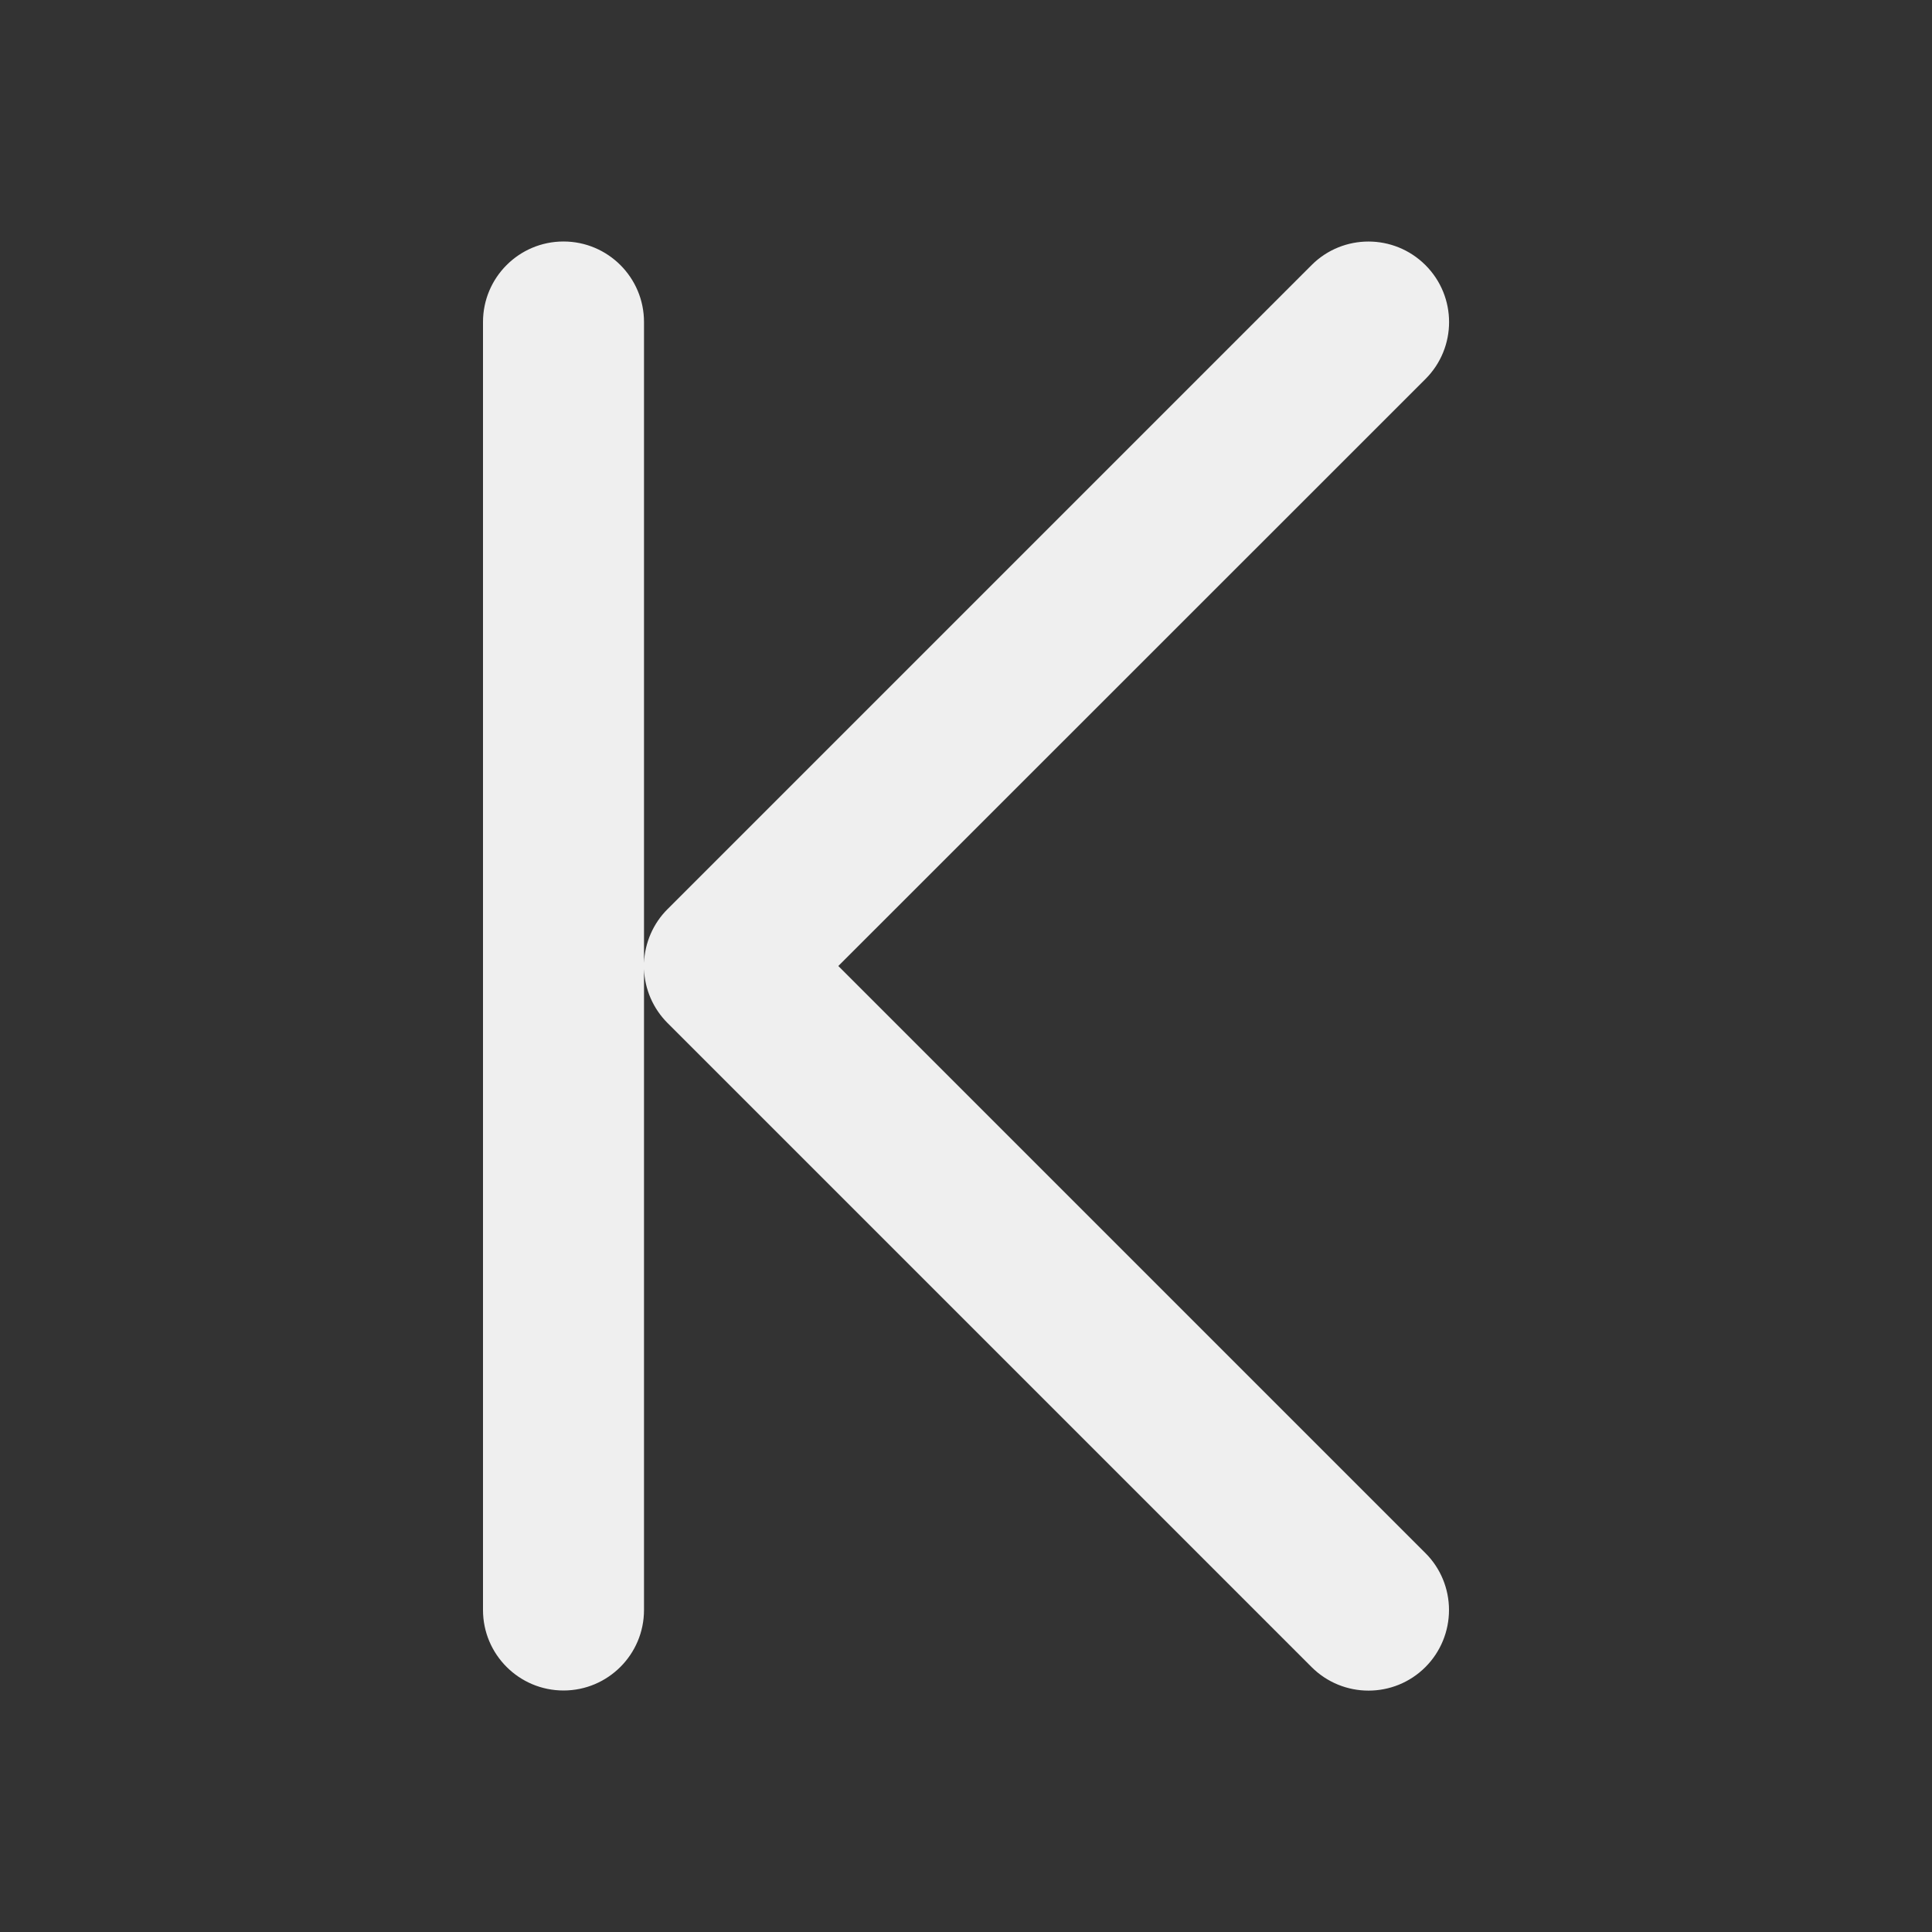 <svg viewBox="0 0 24 24" xmlns="http://www.w3.org/2000/svg"><rect x="0" y="0" width="24" height="24" fill="#333333" stroke="none"/><path d="m7 21c.552 0 1-.448 1-1l-0-7.963c.009.253.114.493.293.672l8 8c.391.39 1.024.39 1.414 0 .188-.188.293-.443.293-.709-0-.265-.105-.52-.293-.707l-7.293-7.293 7.293-7.291c.392-.391.392-1.025 0-1.416-.391-.39-1.024-.39-1.414 0l-8 8c-.179.178-.283.418-.293.67l0-7.963c0-.552-.448-1-1-1-.552 0-1 .448-1 1v16c0 .552.448 1 1 1z" fill="#efefef"/></svg>